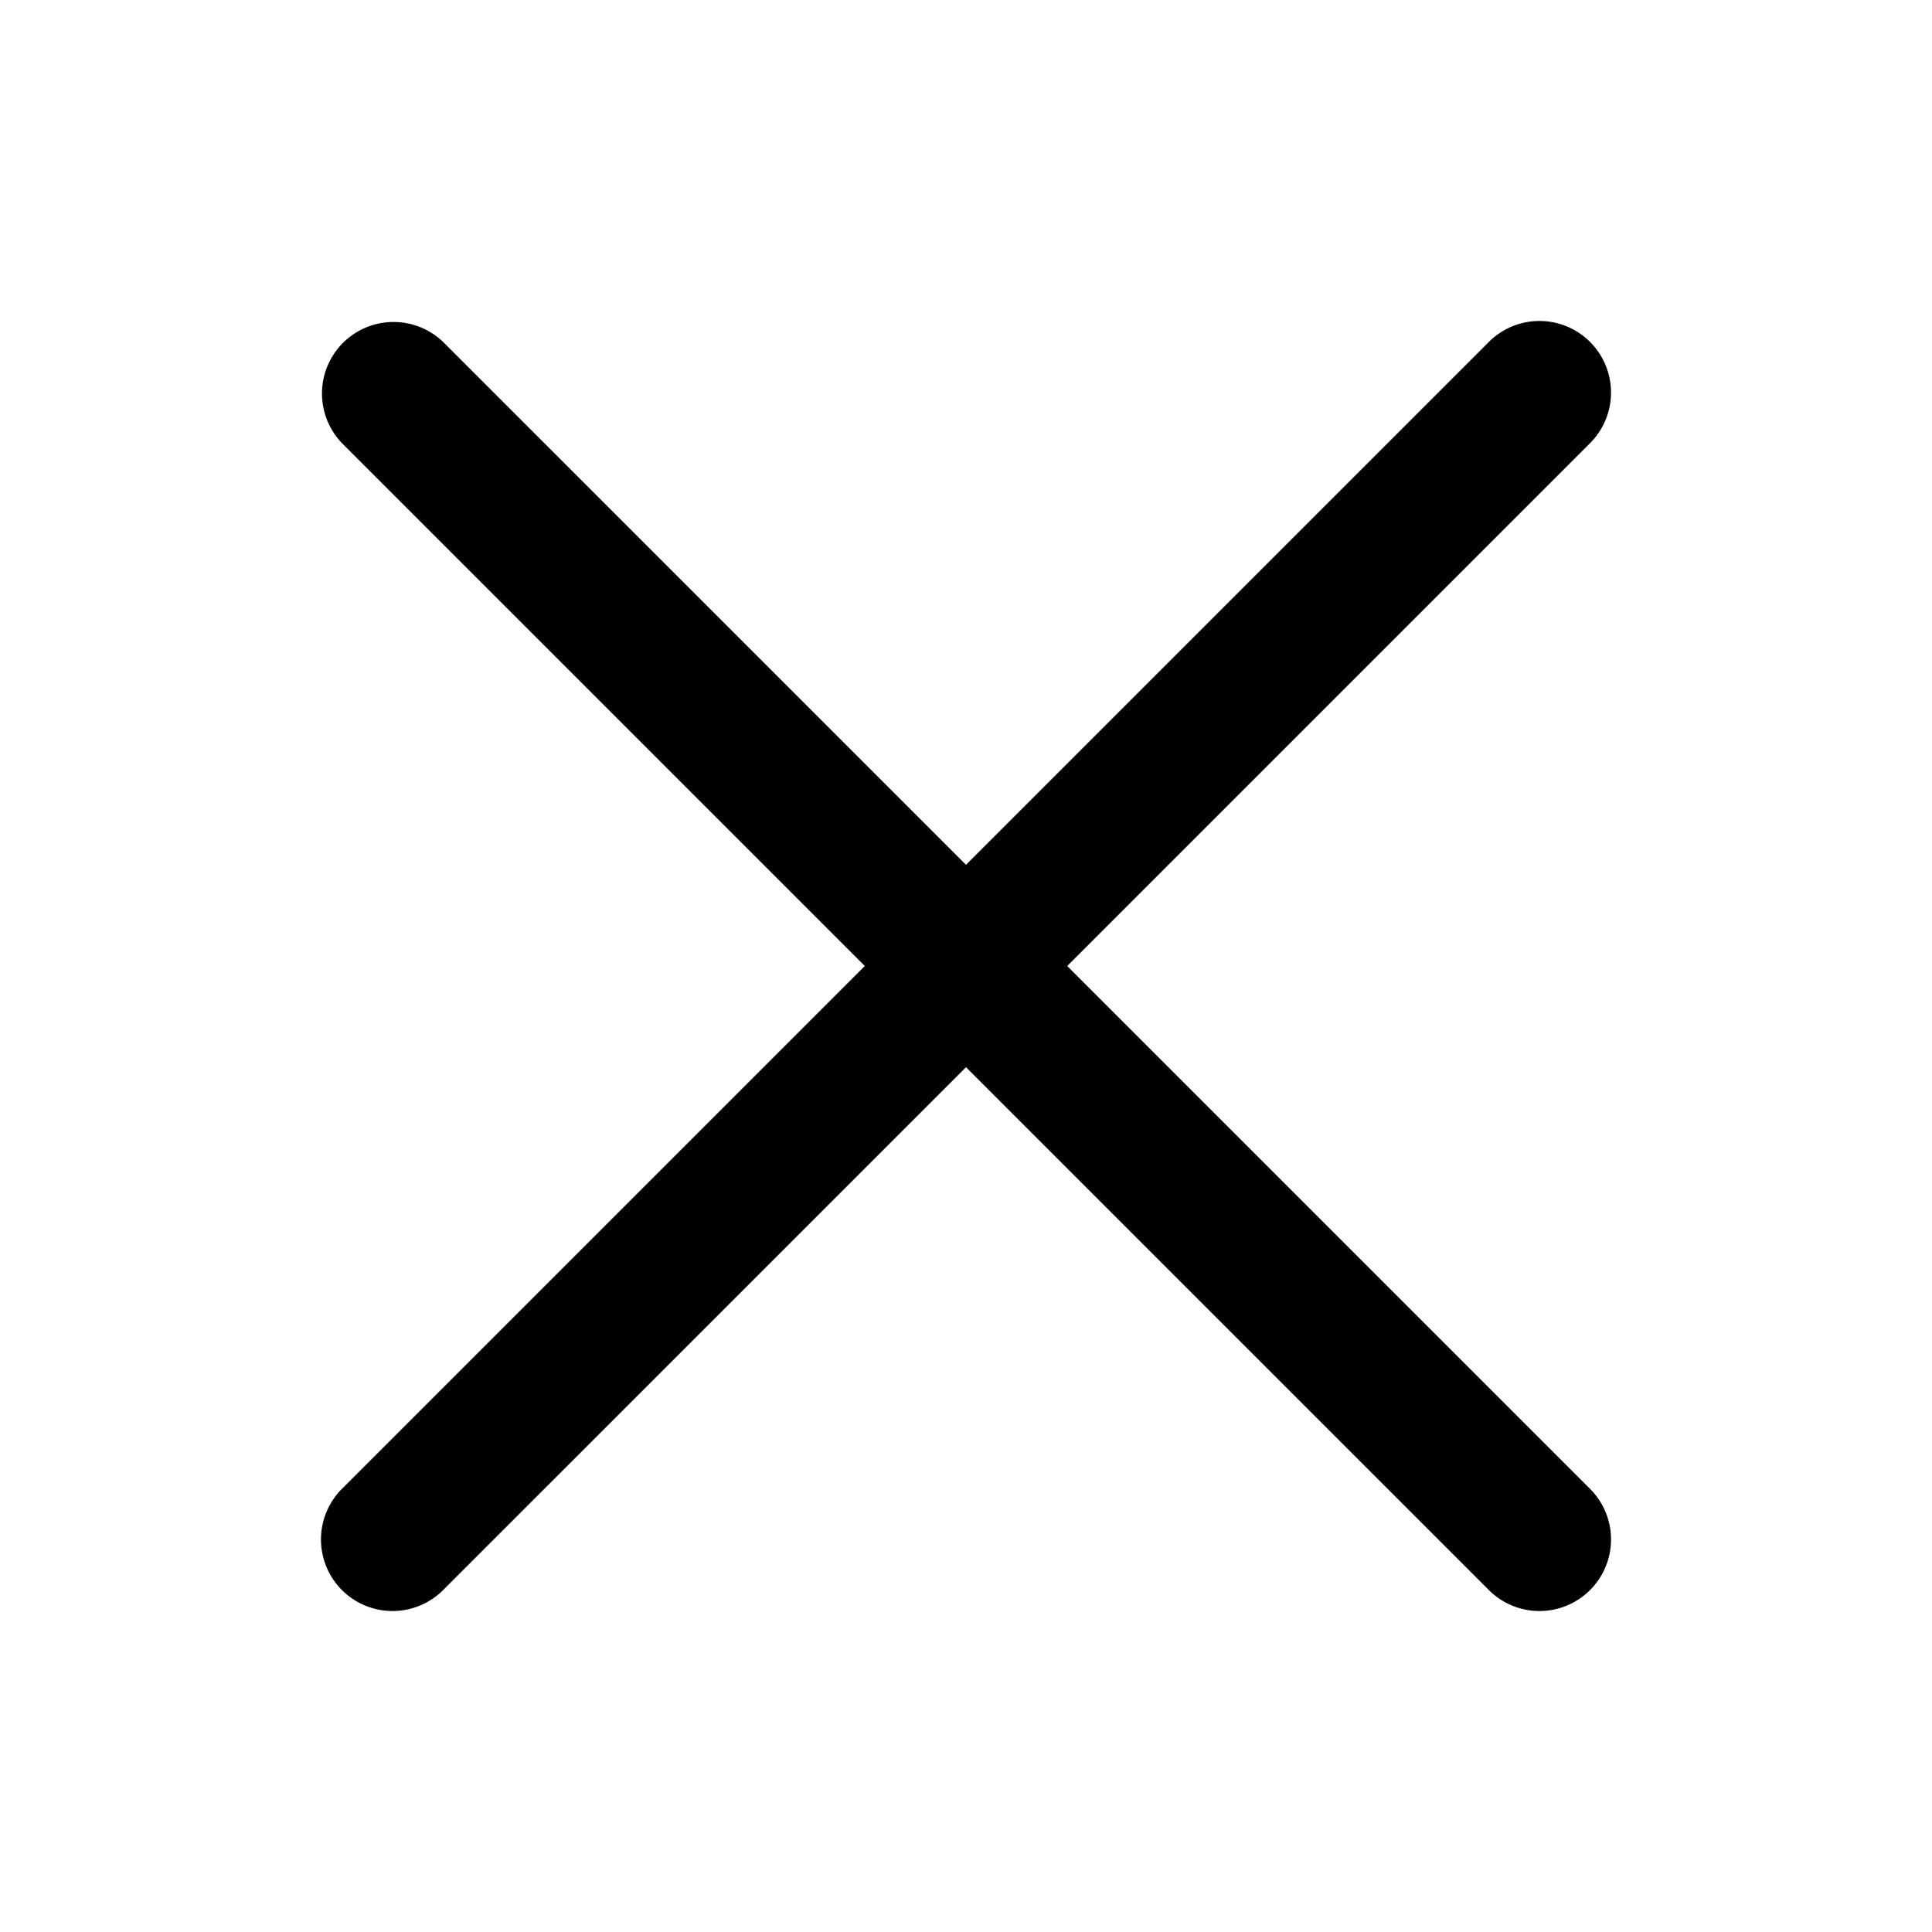<svg xmlns="http://www.w3.org/2000/svg" width="24" height="24" fill="currentColor" viewBox="0 0 24 24">
  <path fill-rule="evenodd" d="M4.26 4.26a.889.889 0 0 1 1.257 0L12 10.743l6.483-6.483a.889.889 0 1 1 1.257 1.257L13.257 12l6.483 6.483a.889.889 0 1 1-1.257 1.257L12 13.257 5.517 19.74a.889.889 0 1 1-1.257-1.257L10.743 12 4.26 5.517a.889.889 0 0 1 0-1.257Z" clip-rule="evenodd"/>
</svg>

